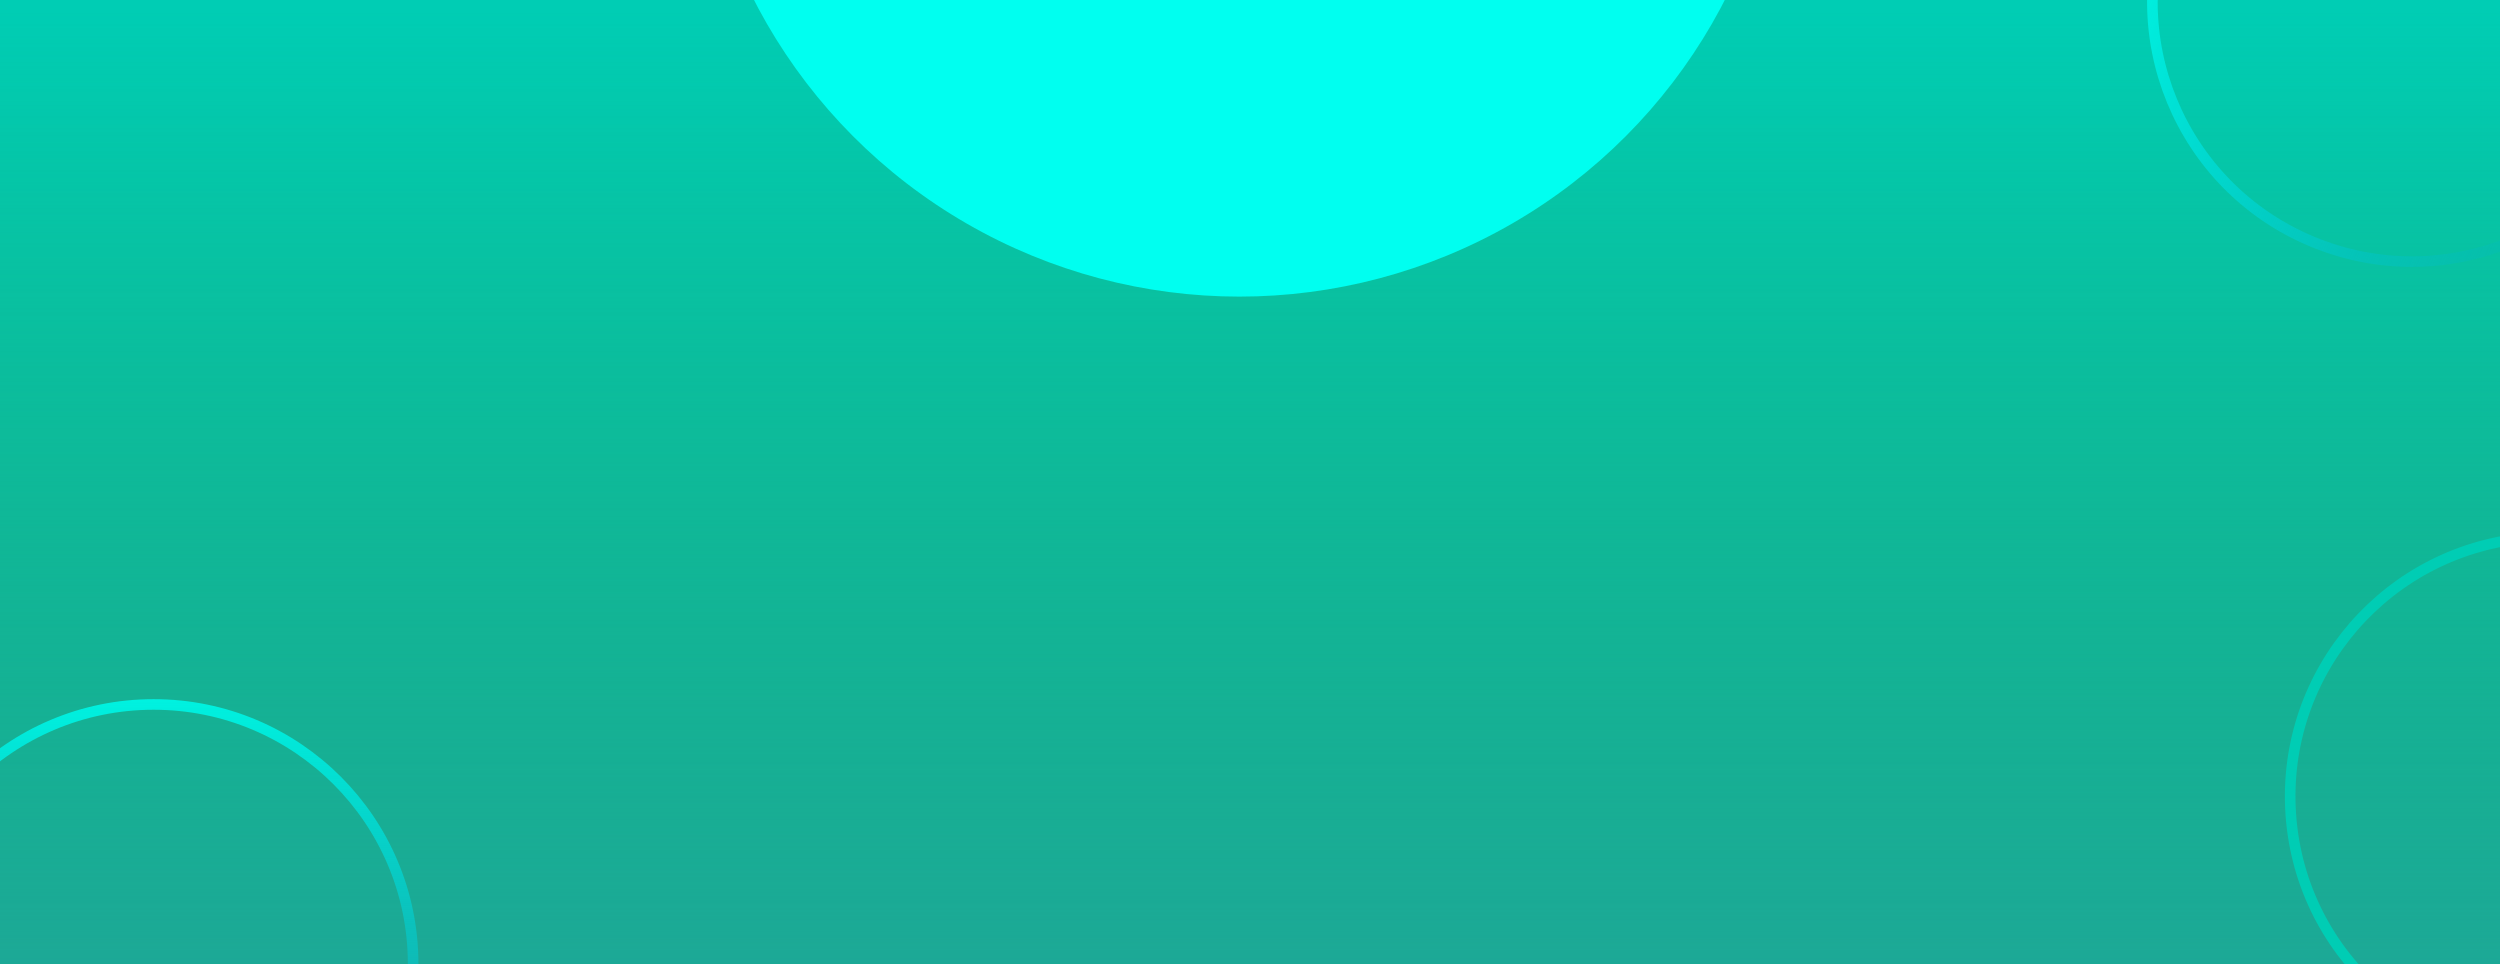 <svg width="472" height="182" viewBox="0 0 472 182" fill="none" xmlns="http://www.w3.org/2000/svg">
<g clip-path="url(#clip0_222_351)">
<rect width="472" height="182" fill="#00CDB4"/>
<rect y="2" width="472" height="185" fill="url(#paint0_linear_222_351)"/>
<g filter="url(#filter0_f_222_351)">
<circle cx="234" cy="-47" r="103" fill="#00FFF0"/>
</g>
<circle cx="481.387" cy="150.387" r="49" transform="rotate(-4.031 481.387 150.387)" stroke="url(#paint1_linear_222_351)" stroke-width="2"/>
<circle cx="29" cy="182" r="49" stroke="url(#paint2_linear_222_351)" stroke-width="2"/>
<circle cx="455.381" cy="0.381" r="49" transform="rotate(-67.388 455.381 0.381)" stroke="url(#paint3_linear_222_351)" stroke-width="2"/>
</g>
<defs>
<filter id="filter0_f_222_351" x="-19" y="-300" width="506" height="506" filterUnits="userSpaceOnUse" color-interpolation-filters="sRGB">
<feFlood flood-opacity="0" result="BackgroundImageFix"/>
<feBlend mode="normal" in="SourceGraphic" in2="BackgroundImageFix" result="shape"/>
<feGaussianBlur stdDeviation="75" result="effect1_foregroundBlur_222_351"/>
</filter>
<linearGradient id="paint0_linear_222_351" x1="236" y1="2" x2="236" y2="187" gradientUnits="userSpaceOnUse">
<stop stop-color="#1E9F61" stop-opacity="0"/>
<stop offset="1" stop-color="#1DA897"/>
</linearGradient>
<linearGradient id="paint1_linear_222_351" x1="481.387" y1="100.387" x2="481.387" y2="200.387" gradientUnits="userSpaceOnUse">
<stop stop-color="#00CDB4"/>
<stop offset="1" stop-color="#00CDB4"/>
</linearGradient>
<linearGradient id="paint2_linear_222_351" x1="29" y1="132" x2="29" y2="232" gradientUnits="userSpaceOnUse">
<stop stop-color="#00F2E0"/>
<stop offset="1" stop-color="#00A8CD" stop-opacity="0"/>
</linearGradient>
<linearGradient id="paint3_linear_222_351" x1="455.381" y1="-49.619" x2="455.381" y2="50.381" gradientUnits="userSpaceOnUse">
<stop stop-color="#00F2E0"/>
<stop offset="1" stop-color="#00A8CD" stop-opacity="0"/>
</linearGradient>
<clipPath id="clip0_222_351">
<rect width="472" height="182" fill="white"/>
</clipPath>
</defs>
</svg>
